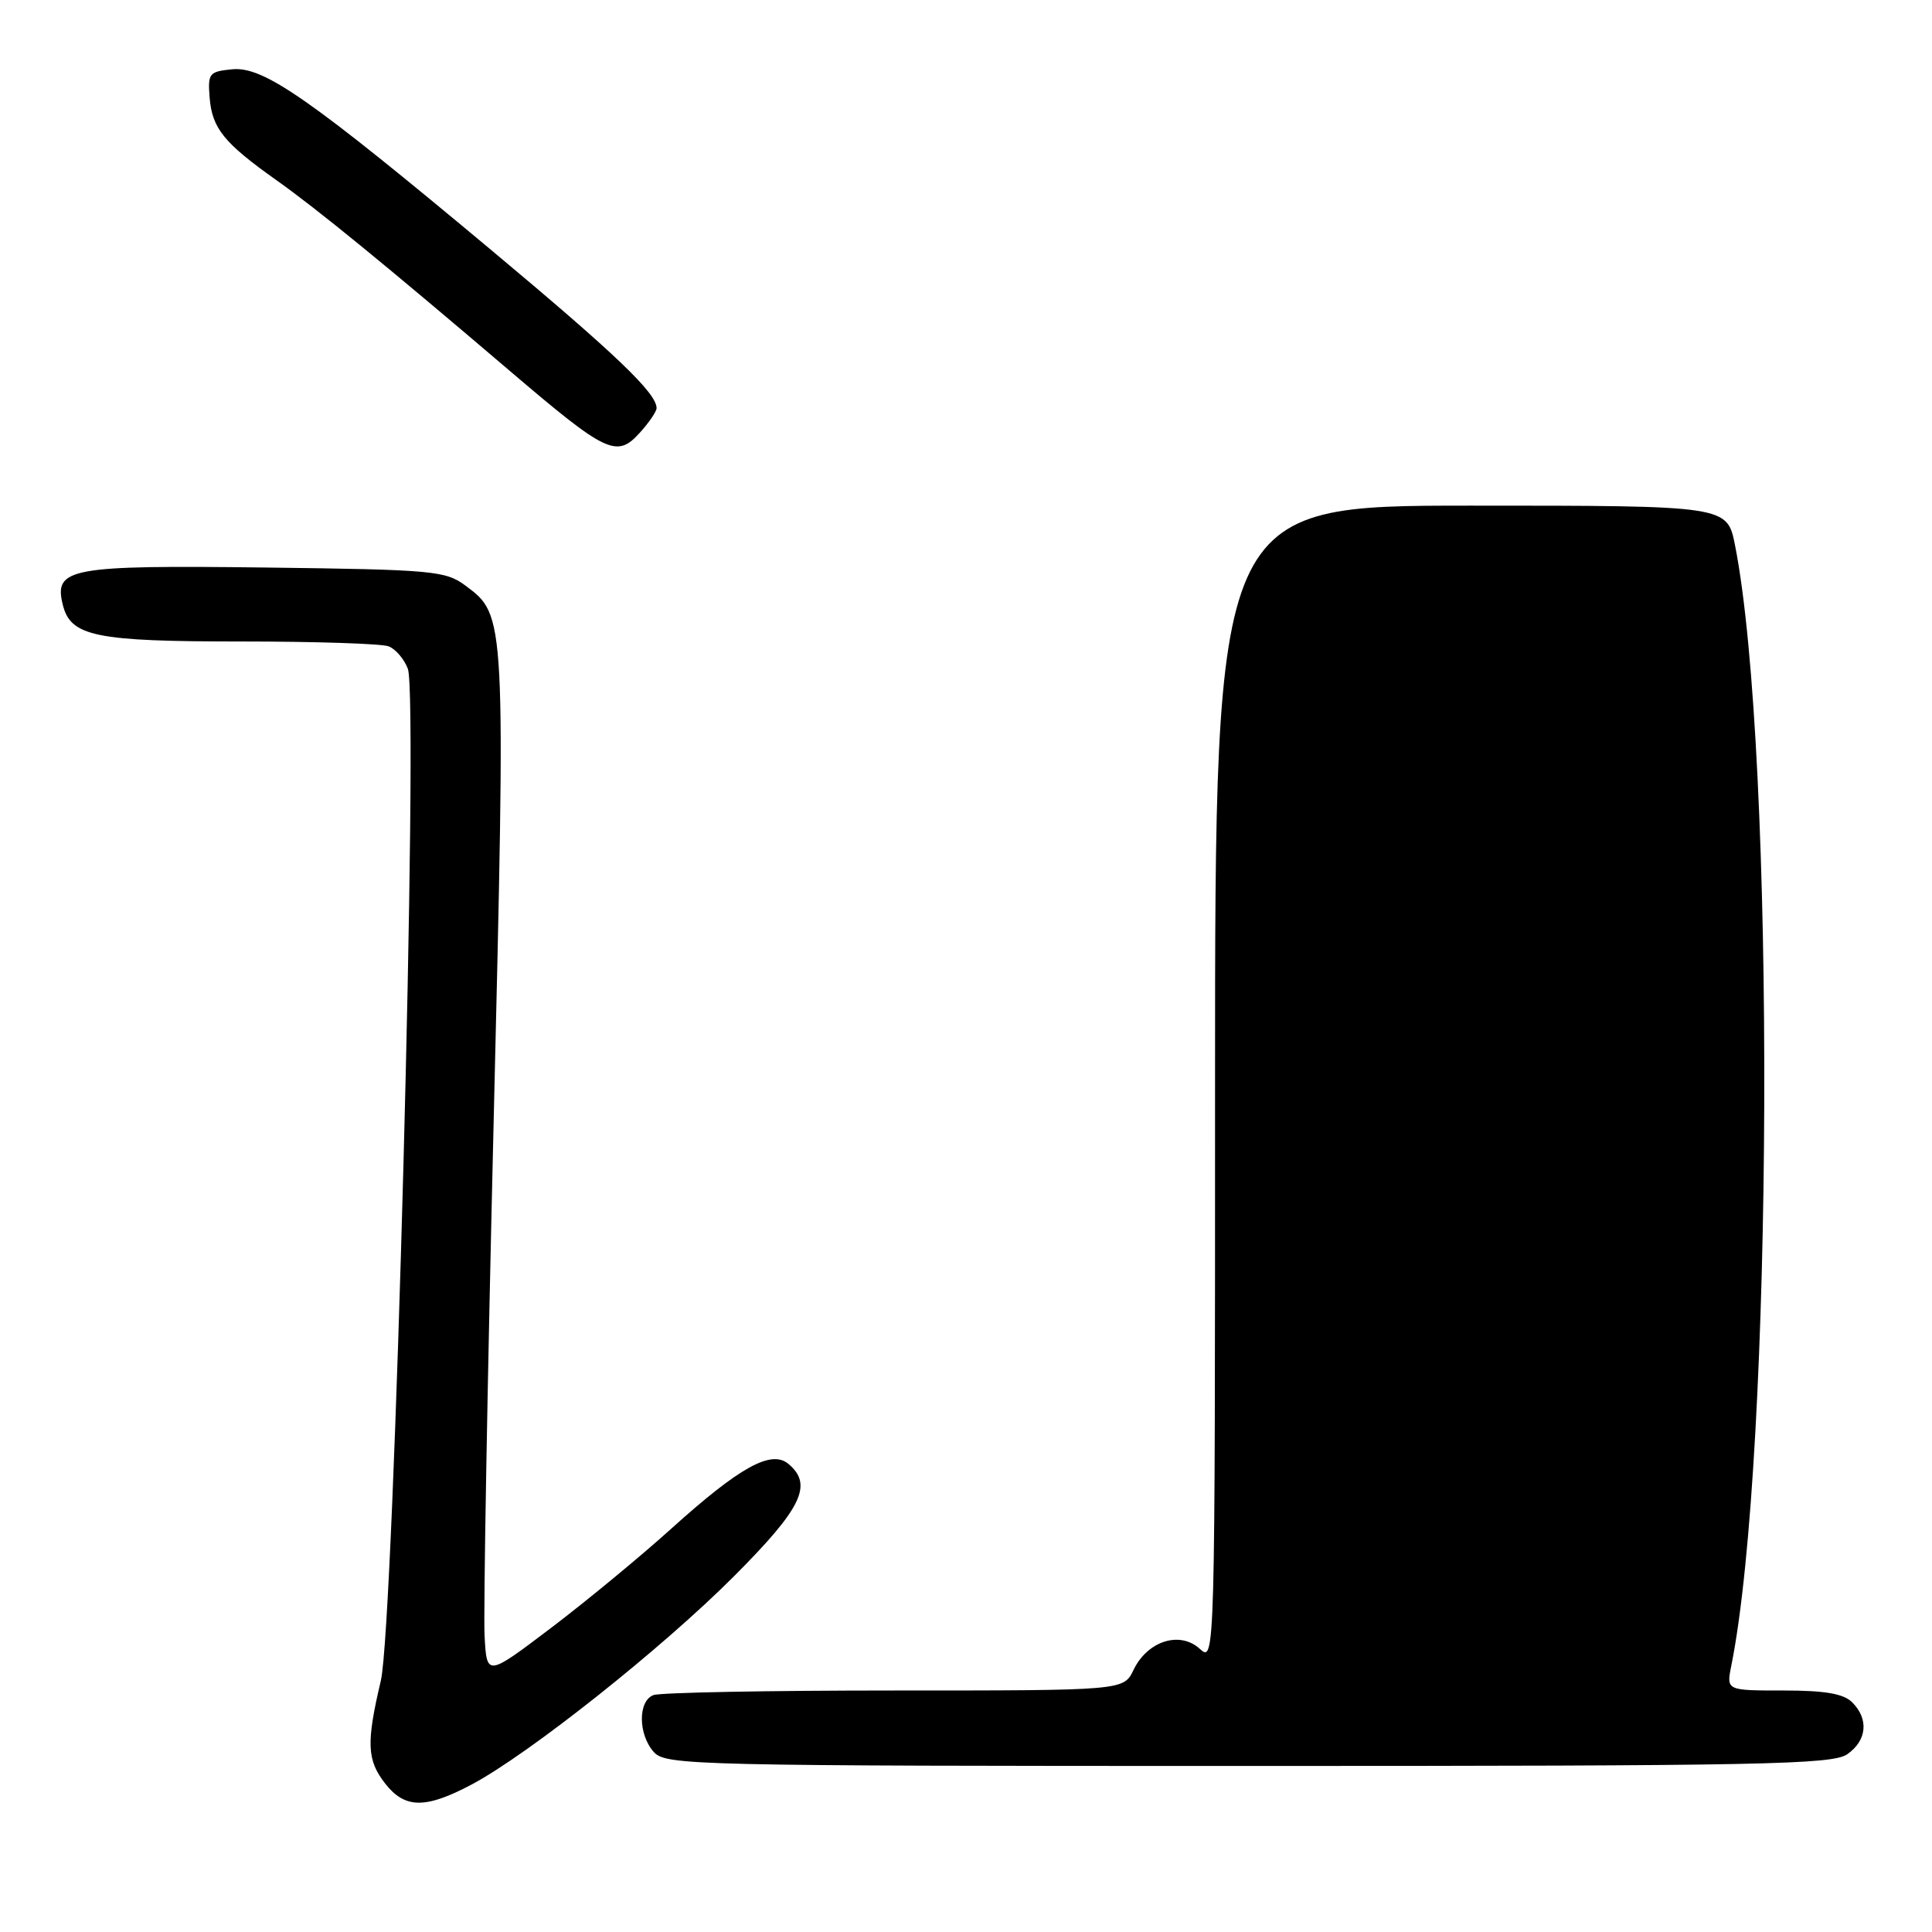 <?xml version="1.0" encoding="UTF-8" standalone="no"?>
<!DOCTYPE svg PUBLIC "-//W3C//DTD SVG 1.1//EN" "http://www.w3.org/Graphics/SVG/1.1/DTD/svg11.dtd" >
<svg xmlns="http://www.w3.org/2000/svg" xmlns:xlink="http://www.w3.org/1999/xlink" version="1.1" viewBox="0 0 256 256">
 <g >
 <path fill="currentColor"
d=" M 62.51 236.45 C 70.09 232.41 87.69 218.45 97.25 208.87 C 106.27 199.83 107.78 196.72 104.45 193.96 C 102.18 192.08 98.01 194.39 89.00 202.51 C 84.88 206.23 77.67 212.18 73.00 215.72 C 64.50 222.16 64.50 222.16 64.21 216.77 C 64.04 213.80 64.58 183.35 65.40 149.10 C 67.02 81.46 67.03 81.57 61.68 77.60 C 59.03 75.63 57.40 75.48 35.18 75.20 C 9.15 74.88 7.10 75.26 8.33 80.17 C 9.37 84.33 12.65 85.00 31.97 85.00 C 41.79 85.00 50.58 85.29 51.49 85.64 C 52.41 85.99 53.55 87.32 54.04 88.61 C 55.50 92.46 52.23 215.20 50.46 222.71 C 48.51 230.98 48.61 233.24 51.07 236.37 C 53.67 239.67 56.40 239.69 62.51 236.45 Z  M 244.78 232.44 C 247.38 230.62 247.65 227.79 245.43 225.57 C 244.28 224.42 241.84 224.00 236.30 224.00 C 228.75 224.00 228.75 224.00 229.40 220.75 C 234.99 193.01 235.30 99.57 229.90 72.25 C 228.86 67.00 228.86 67.00 194.93 67.00 C 161.00 67.00 161.00 67.00 161.00 143.65 C 161.00 220.31 161.00 220.31 158.97 218.47 C 156.32 216.07 152.04 217.44 150.20 221.27 C 148.89 224.00 148.89 224.00 118.53 224.00 C 101.83 224.00 87.45 224.27 86.58 224.61 C 84.51 225.40 84.55 229.85 86.65 232.17 C 88.23 233.91 91.99 234.00 165.43 234.00 C 233.62 234.00 242.81 233.82 244.78 232.44 Z  M 87.00 54.08 C 87.00 52.09 81.62 46.95 65.16 33.19 C 41.04 13.04 34.94 8.78 30.78 9.18 C 27.70 9.48 27.52 9.71 27.78 12.96 C 28.11 17.01 29.68 18.95 36.62 23.87 C 42.06 27.73 51.02 35.05 67.71 49.28 C 80.35 60.06 81.72 60.71 84.75 57.37 C 85.99 56.01 87.00 54.52 87.00 54.08 Z "/>
</g>
</svg>